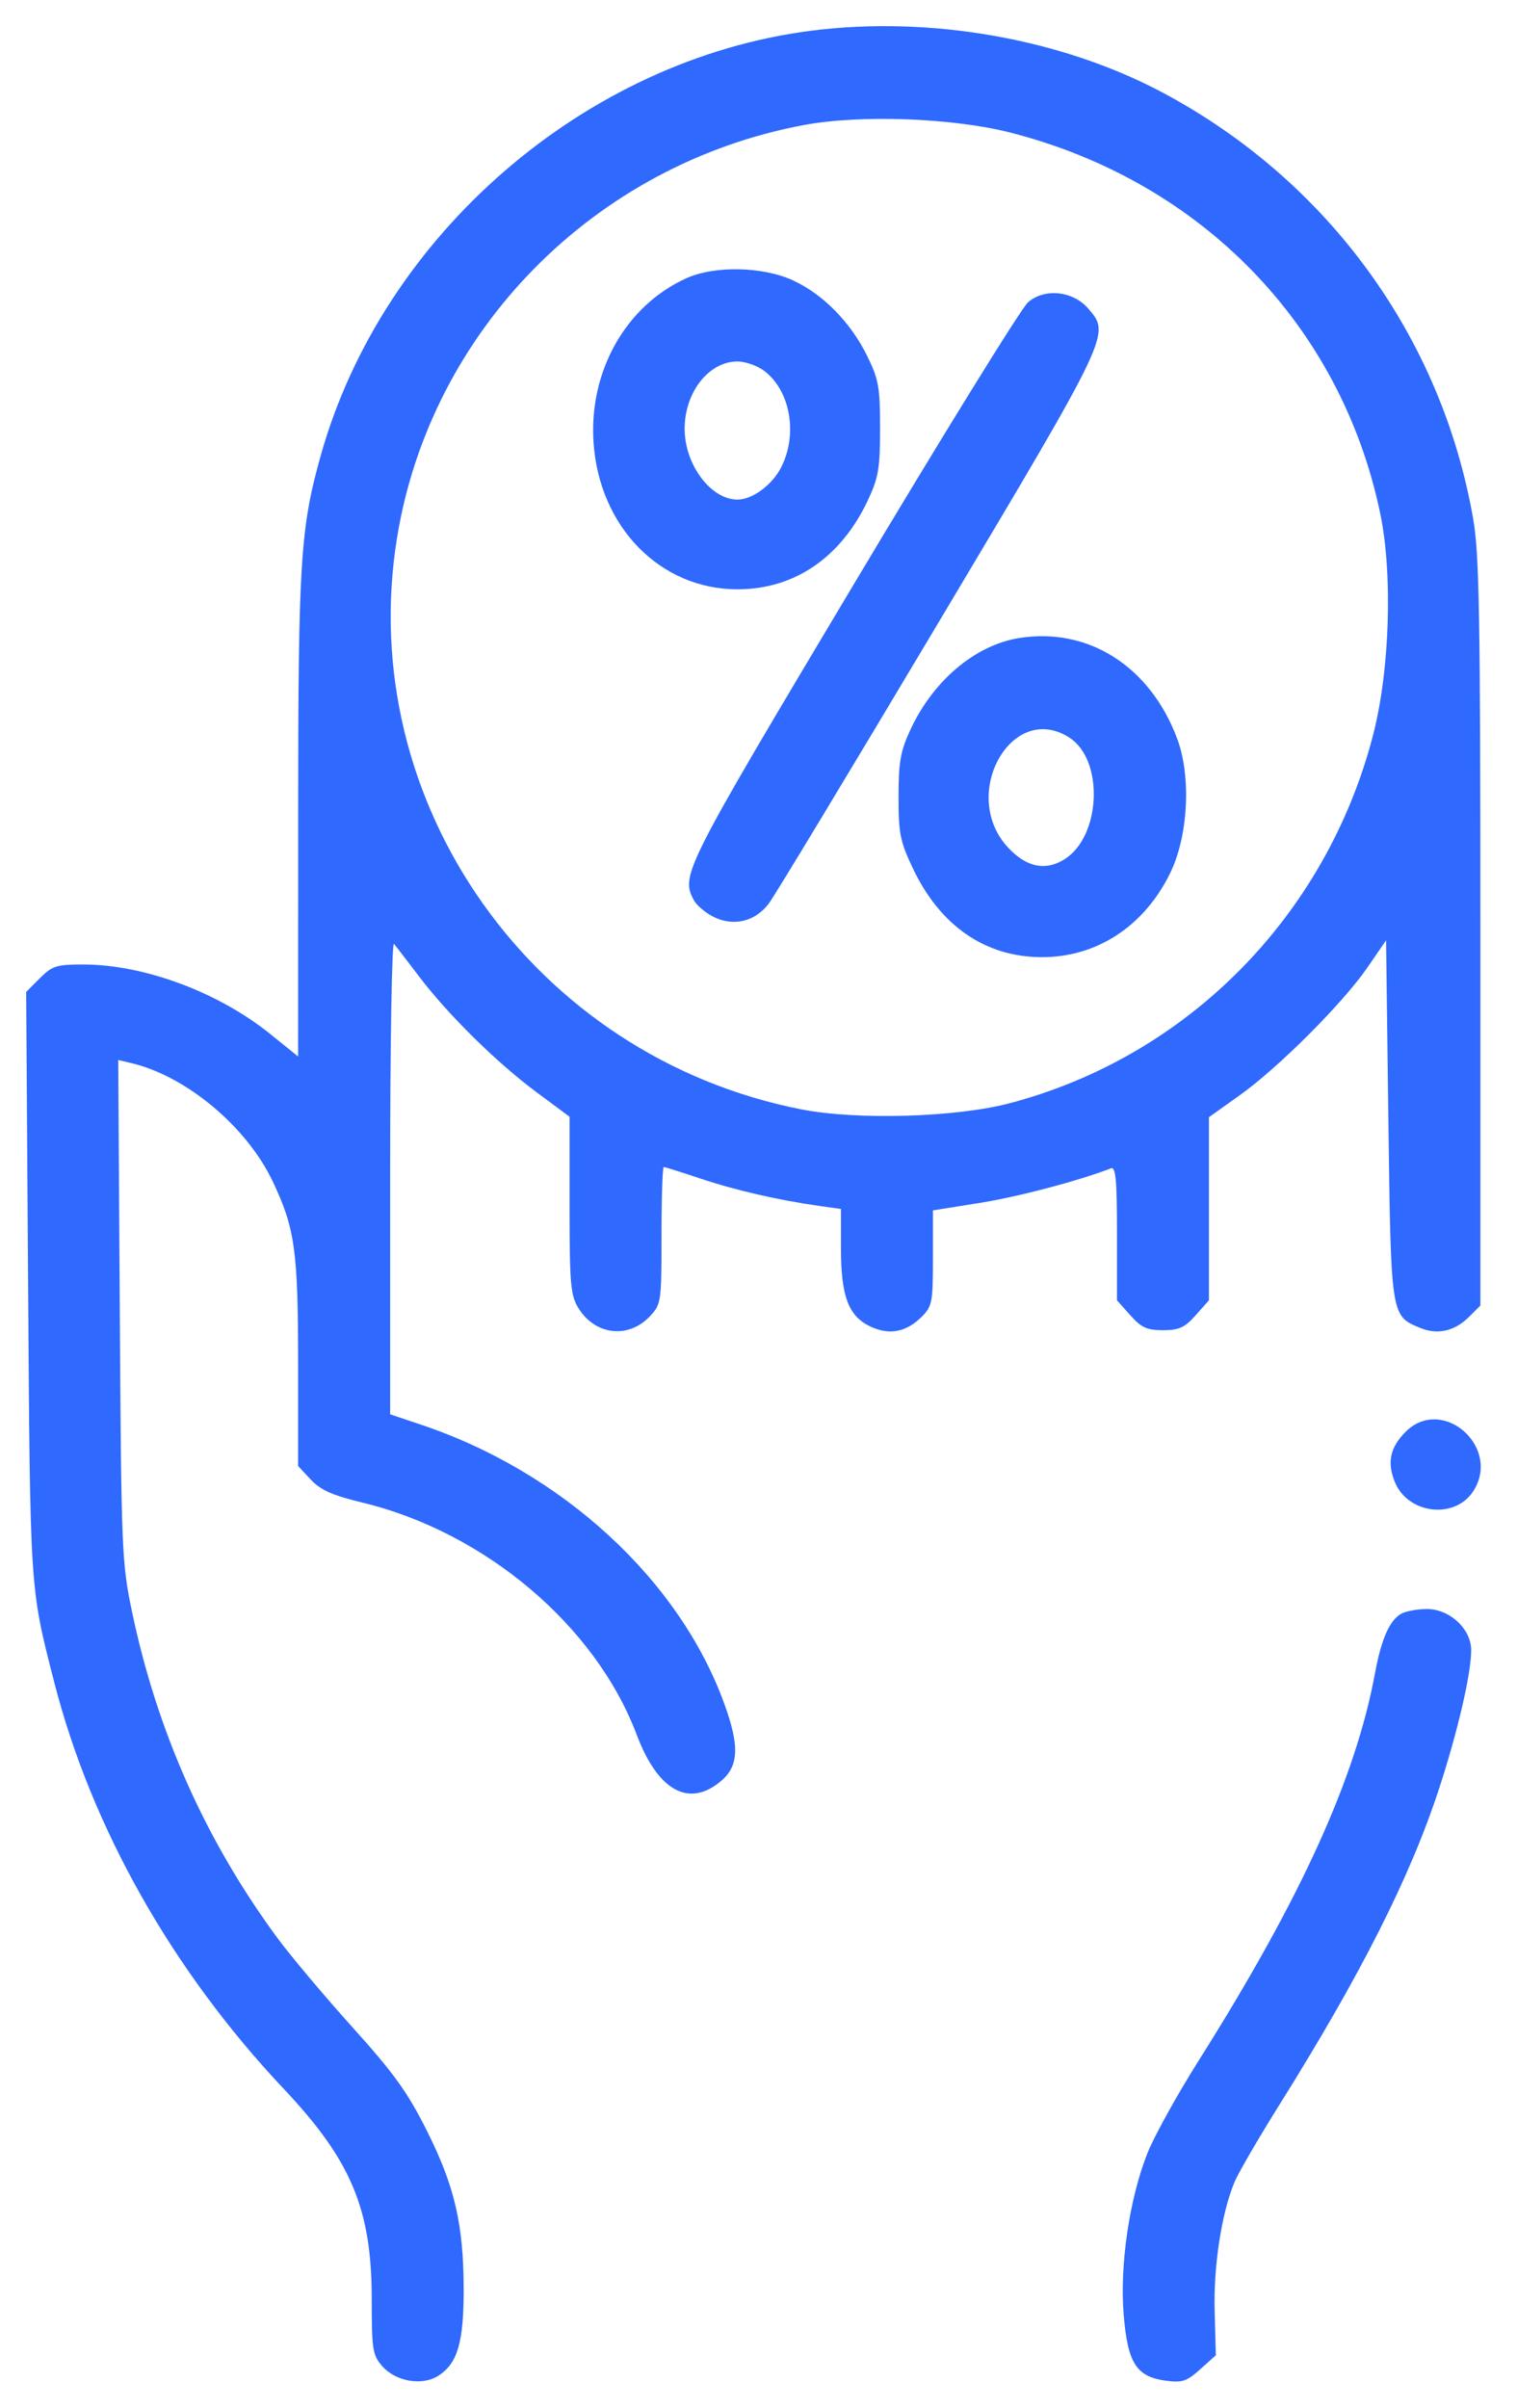 <svg width="29" height="46" viewBox="0 0 29 46" fill="none" xmlns="http://www.w3.org/2000/svg">
<path fill-rule="evenodd" clip-rule="evenodd" d="M15.505 0.587C11.187 1.138 7.317 4.487 6.133 8.697C5.741 10.093 5.7 10.74 5.7 15.59L5.699 20.185L5.165 19.754C4.17 18.953 2.753 18.427 1.589 18.427C1.08 18.427 0.999 18.452 0.762 18.689L0.5 18.951L0.537 24.515C0.576 30.421 0.57 30.316 1.033 32.126C1.746 34.912 3.288 37.644 5.427 39.911C6.718 41.281 7.106 42.209 7.106 43.929C7.106 44.888 7.123 44.994 7.304 45.203C7.565 45.503 8.075 45.589 8.387 45.385C8.749 45.148 8.865 44.746 8.864 43.734C8.861 42.496 8.692 41.768 8.158 40.704C7.791 39.972 7.532 39.612 6.733 38.726C6.196 38.129 5.553 37.365 5.303 37.026C3.928 35.159 3.002 33.08 2.521 30.78C2.328 29.855 2.318 29.617 2.29 25.034L2.26 20.252L2.506 20.31C3.559 20.557 4.718 21.526 5.214 22.573C5.641 23.473 5.699 23.896 5.699 26.088V28.009L5.941 28.268C6.128 28.469 6.352 28.568 6.93 28.708C9.274 29.275 11.386 31.061 12.17 33.139C12.576 34.216 13.17 34.544 13.783 34.028C14.124 33.742 14.14 33.359 13.846 32.55C12.987 30.182 10.752 28.127 8.052 27.22L7.458 27.021V22.486C7.458 19.992 7.491 17.989 7.532 18.035C7.572 18.081 7.785 18.356 8.004 18.646C8.554 19.374 9.489 20.297 10.25 20.862L10.888 21.336L10.888 23.025C10.888 24.523 10.907 24.745 11.053 24.985C11.377 25.515 12.019 25.586 12.434 25.138C12.639 24.917 12.646 24.861 12.646 23.602C12.646 22.884 12.665 22.296 12.689 22.296C12.712 22.296 13.025 22.395 13.384 22.515C14.041 22.736 14.883 22.93 15.658 23.039L16.076 23.098V23.843C16.076 24.762 16.218 25.143 16.634 25.341C16.999 25.515 17.323 25.454 17.623 25.155C17.82 24.957 17.835 24.877 17.835 24.033V23.125L18.736 22.981C19.471 22.863 20.601 22.566 21.236 22.322C21.329 22.286 21.353 22.533 21.353 23.56V24.843L21.608 25.129C21.818 25.365 21.926 25.414 22.232 25.414C22.538 25.414 22.646 25.365 22.857 25.129L23.111 24.843V23.094V21.344L23.705 20.921C24.442 20.396 25.678 19.159 26.145 18.478L26.497 17.965L26.541 21.388C26.59 25.16 26.586 25.138 27.148 25.37C27.481 25.508 27.81 25.433 28.088 25.155L28.3 24.942V17.826C28.3 11.832 28.279 10.588 28.165 9.93C27.563 6.443 25.384 3.45 22.224 1.768C20.287 0.738 17.779 0.297 15.505 0.587ZM19.334 2.538C22.974 3.475 25.637 6.222 26.385 9.808C26.628 10.977 26.568 12.82 26.246 14.054C25.347 17.506 22.694 20.187 19.296 21.079C18.271 21.348 16.386 21.403 15.325 21.196C10.204 20.195 6.768 15.343 7.59 10.275C8.233 6.308 11.367 3.133 15.373 2.388C16.46 2.186 18.229 2.253 19.334 2.538ZM13.118 5.317C11.966 5.84 11.259 7.086 11.346 8.443C11.45 10.063 12.619 11.259 14.098 11.259C15.188 11.259 16.078 10.651 16.592 9.555C16.794 9.124 16.824 8.948 16.824 8.182C16.824 7.398 16.797 7.248 16.579 6.804C16.264 6.163 15.741 5.628 15.168 5.361C14.585 5.09 13.662 5.07 13.118 5.317ZM19.652 5.776C19.522 5.89 18.011 8.334 16.295 11.207C13.065 16.615 13.01 16.724 13.265 17.2C13.315 17.293 13.478 17.433 13.627 17.51C14.015 17.71 14.437 17.611 14.7 17.258C14.816 17.103 16.28 14.678 17.955 11.87C21.25 6.347 21.229 6.39 20.803 5.895C20.512 5.557 19.967 5.5 19.652 5.776ZM14.624 7.097C15.114 7.482 15.252 8.304 14.932 8.931C14.76 9.267 14.383 9.545 14.098 9.545C13.59 9.545 13.092 8.881 13.088 8.201C13.084 7.5 13.547 6.906 14.098 6.906C14.256 6.906 14.489 6.991 14.624 7.097ZM19.482 12.19C18.648 12.323 17.843 13 17.409 13.931C17.214 14.348 17.178 14.549 17.177 15.217C17.176 15.921 17.206 16.072 17.45 16.588C17.969 17.684 18.828 18.28 19.902 18.287C20.954 18.294 21.863 17.706 22.364 16.693C22.716 15.984 22.777 14.836 22.501 14.105C21.982 12.727 20.802 11.979 19.482 12.19ZM20.444 14.093C21.109 14.522 21.049 15.981 20.348 16.418C19.984 16.645 19.621 16.569 19.271 16.193C18.332 15.187 19.34 13.382 20.444 14.093ZM26.87 27.356C26.572 27.654 26.511 27.946 26.668 28.322C26.922 28.928 27.809 29.031 28.161 28.494C28.712 27.653 27.575 26.651 26.87 27.356ZM26.783 30.833C26.561 30.962 26.406 31.317 26.285 31.97C25.912 33.982 24.866 36.278 22.905 39.384C22.502 40.022 22.066 40.81 21.936 41.135C21.591 42.002 21.402 43.28 21.481 44.224C21.558 45.15 21.723 45.408 22.286 45.484C22.6 45.526 22.686 45.497 22.945 45.265L23.243 44.998L23.22 44.159C23.196 43.299 23.352 42.282 23.6 41.688C23.673 41.514 24.059 40.85 24.459 40.211C26.013 37.729 26.953 35.871 27.505 34.189C27.865 33.092 28.124 31.979 28.124 31.527C28.124 31.12 27.71 30.738 27.273 30.741C27.088 30.742 26.867 30.784 26.783 30.833Z" fill="#2F69FE"/>
</svg>
